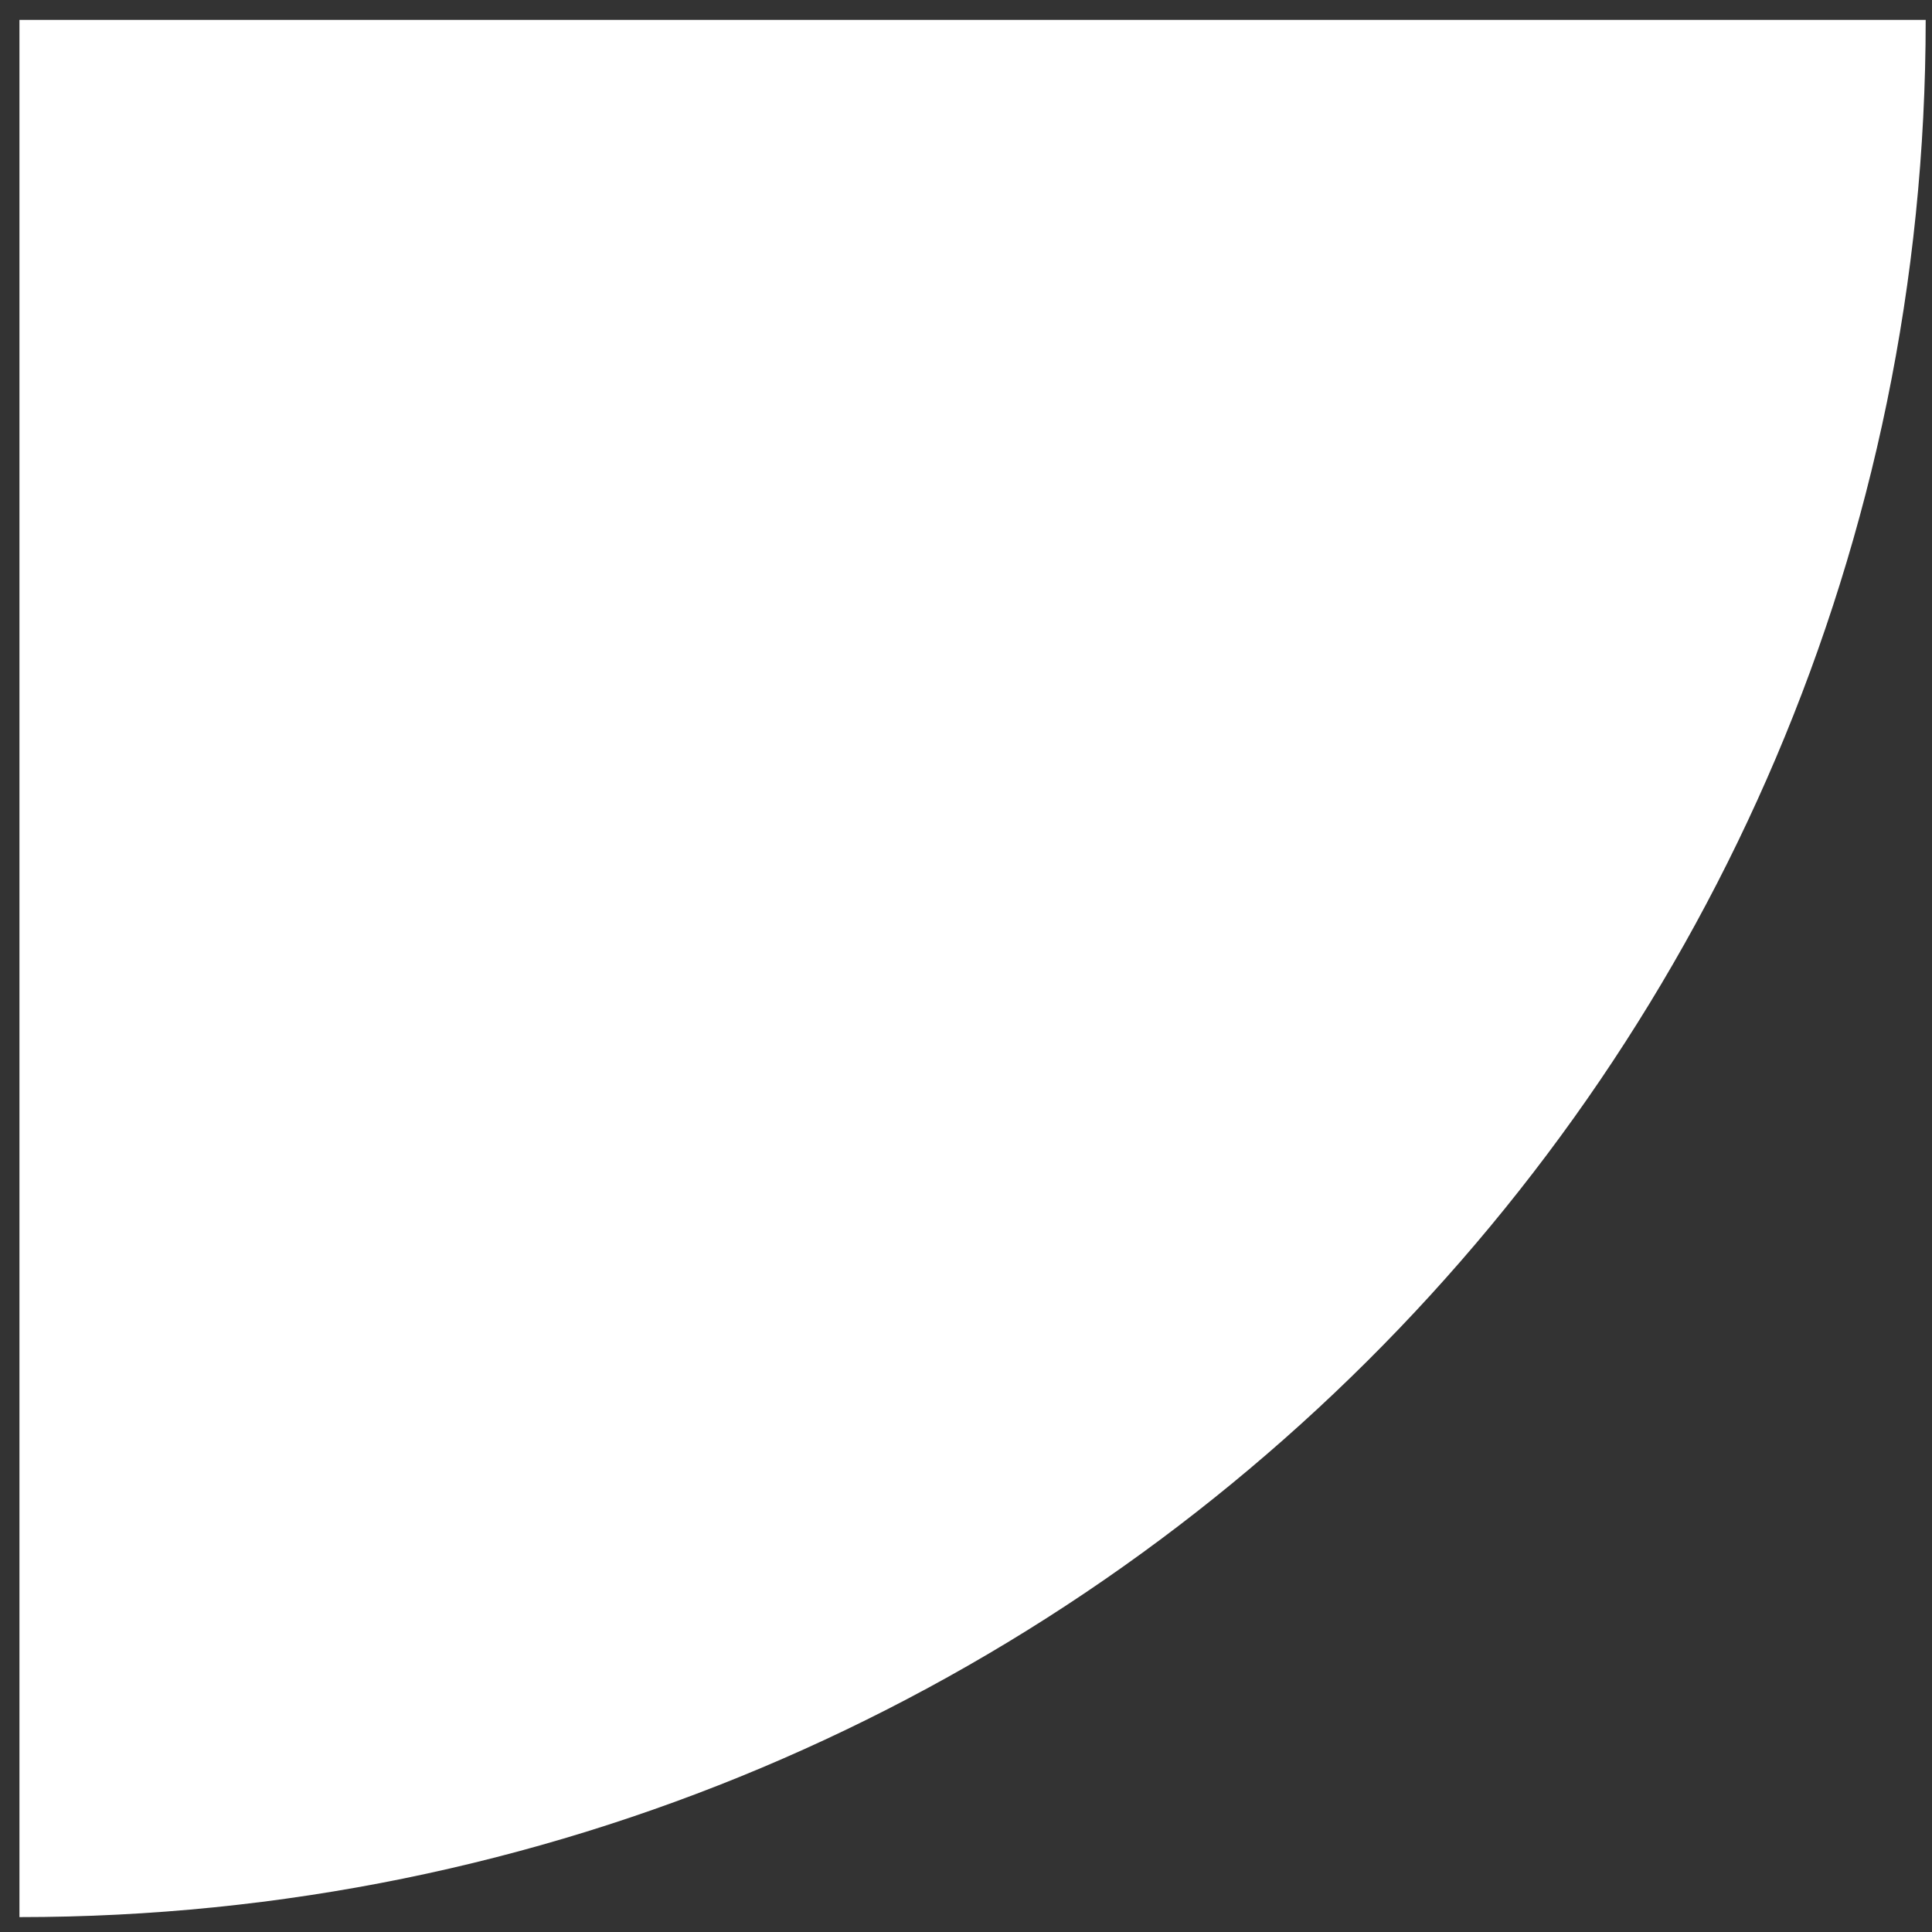 <svg width="79" height="79" viewBox="0 0 79 79" fill="none" xmlns="http://www.w3.org/2000/svg">
<rect x="0" y="0" width="79" height="79" fill="#333333" stroke="none"/>
<path id="Vector" d="M78.742 0.814H0.795V78.391C43.822 78.391 78.742 43.636 78.742 0.814Z" fill="white"/>
</svg>
